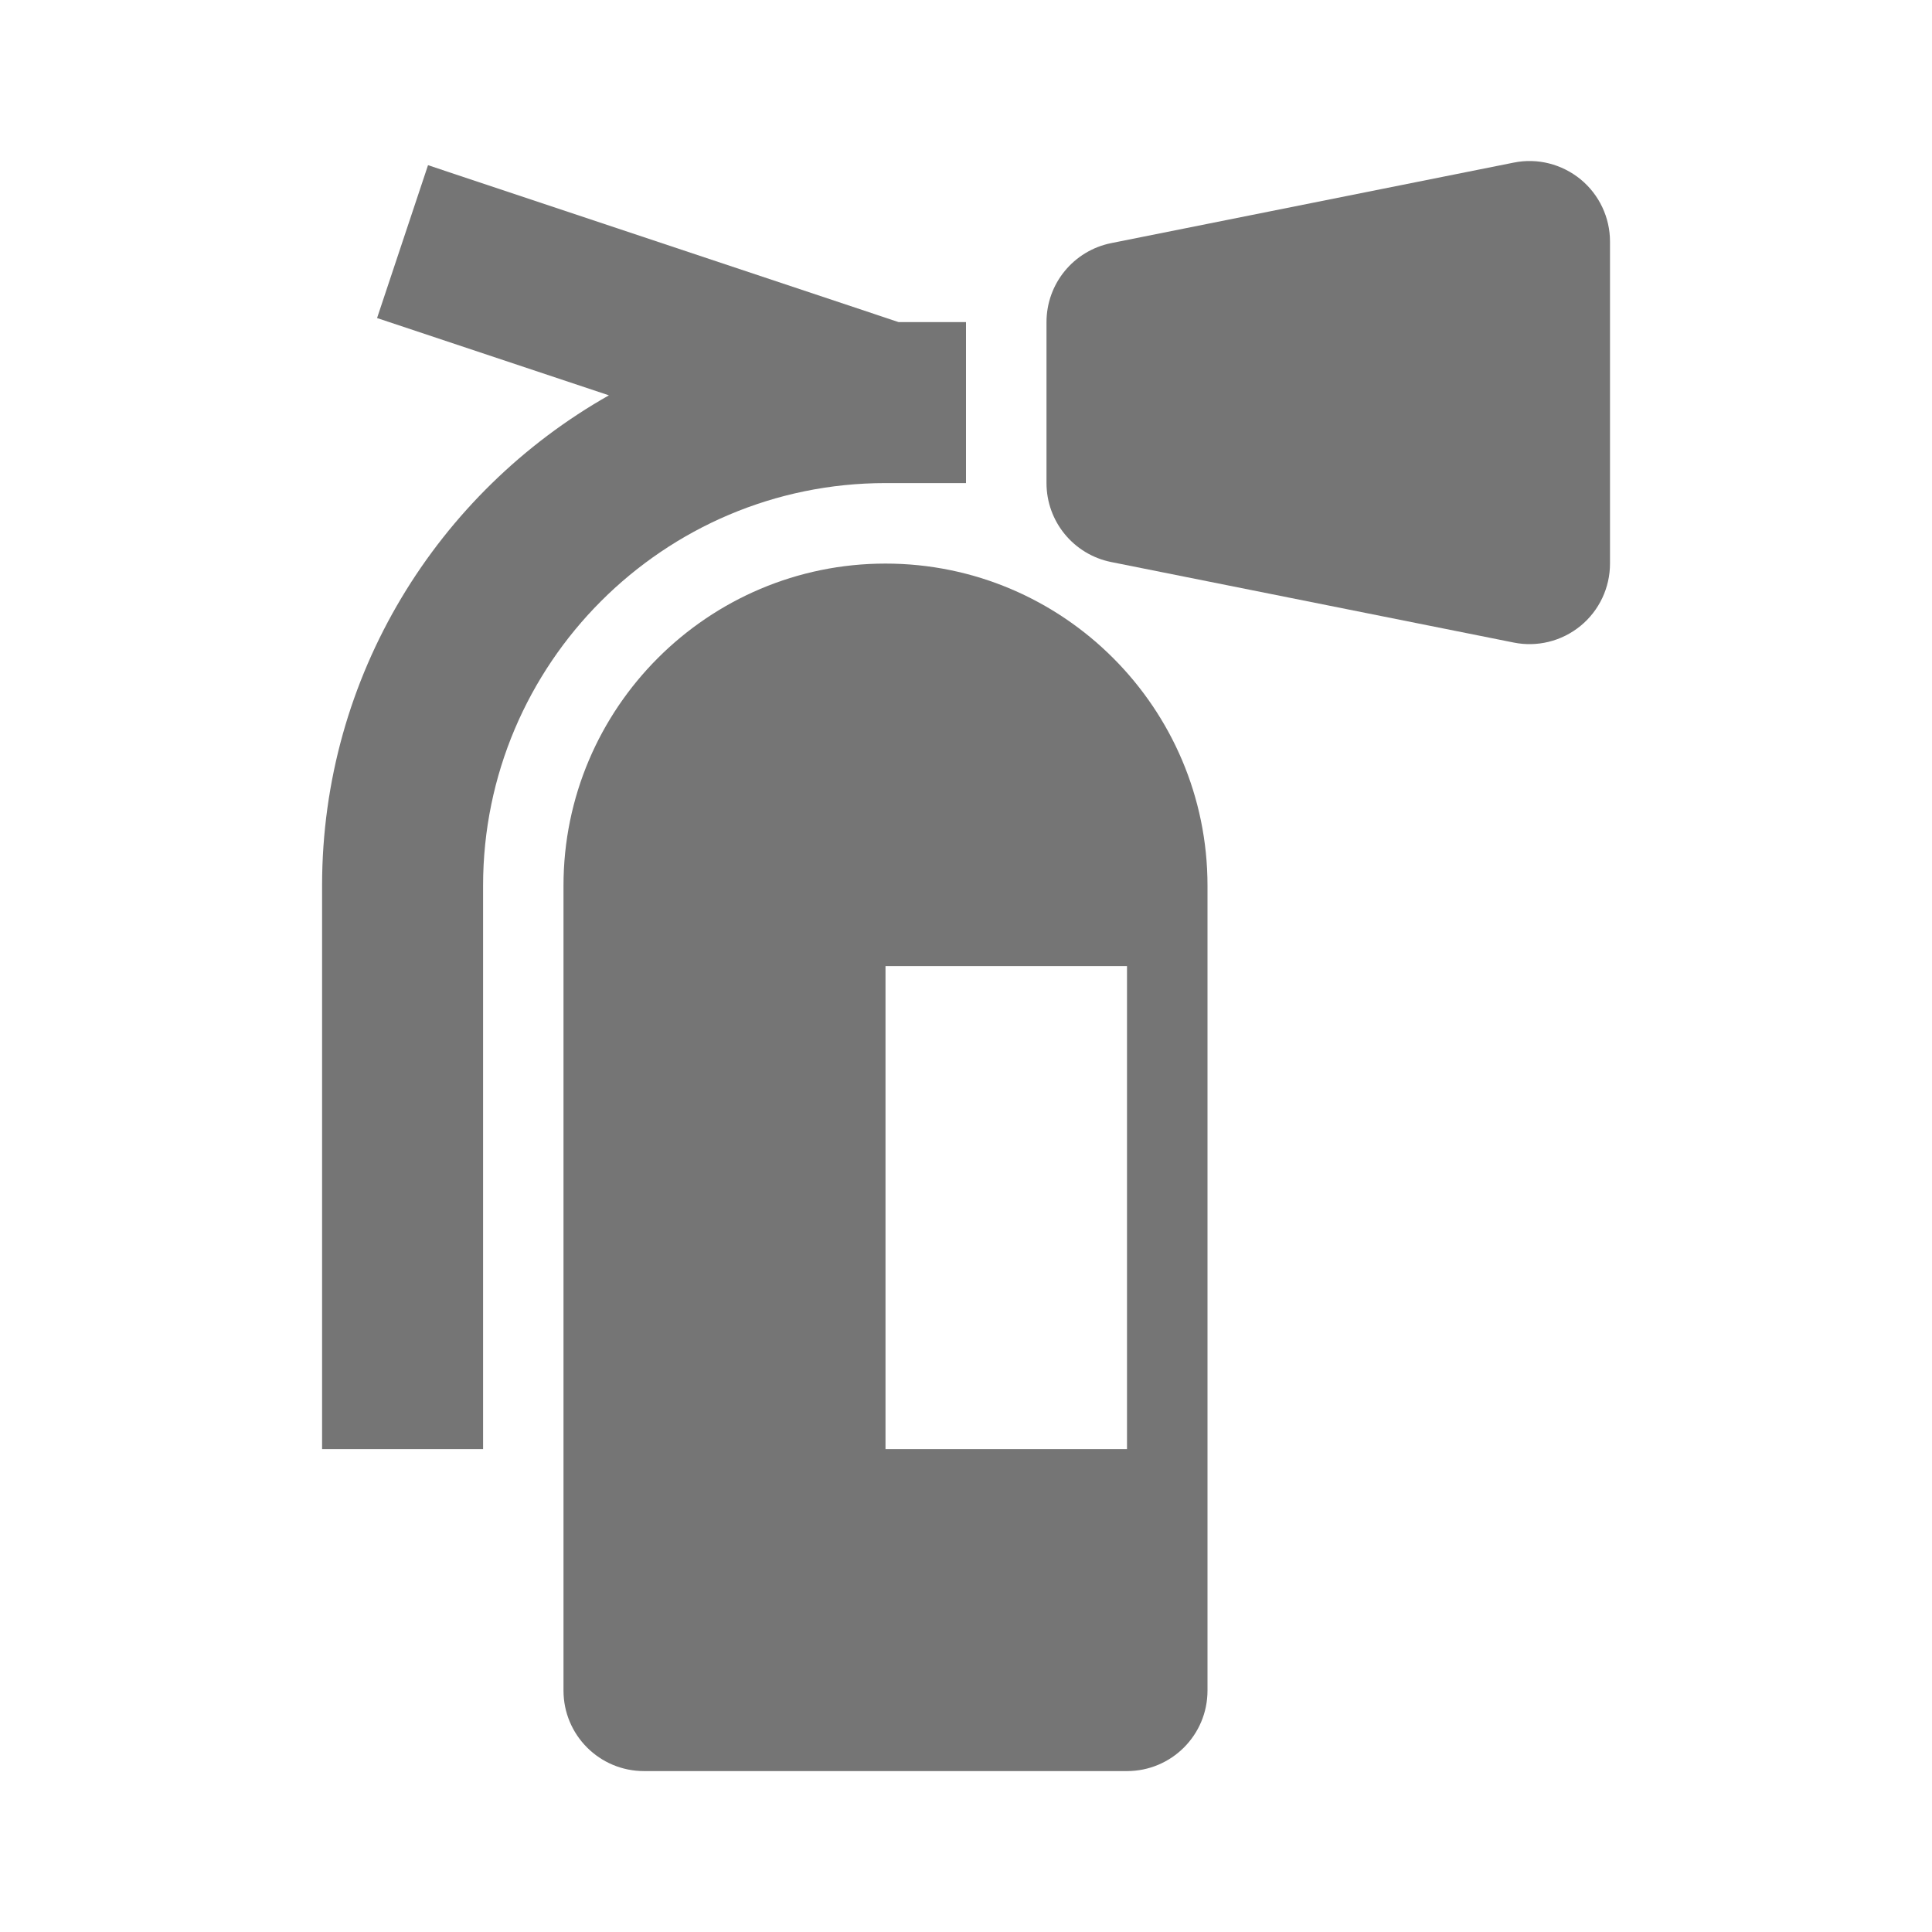<?xml version="1.0" encoding="utf-8"?>
<!-- Generator: Adobe Illustrator 17.1.0, SVG Export Plug-In . SVG Version: 6.00 Build 0)  -->
<!DOCTYPE svg PUBLIC "-//W3C//DTD SVG 1.1//EN" "http://www.w3.org/Graphics/SVG/1.1/DTD/svg11.dtd">
<svg version="1.1" xmlns="http://www.w3.org/2000/svg" xmlns:xlink="http://www.w3.org/1999/xlink" x="0px" y="0px" width="24px"
	 height="24px" viewBox="0 0 24 24" enable-background="new 0 0 24 24" xml:space="preserve">
<g id="Frame_-_24px">
	<rect x="0.001" y="0.001" fill="none" width="24.001" height="24.001"/>
</g>
<g id="Filled_Icons">
	<g>
		<path fill="#757575" d="M11,6.001h1v-2h-0.838L5.317,2.052L4.684,3.951l2.88,0.96c-2.124,1.203-3.563,3.48-3.563,6.09v7h2v-7
			C6.001,8.244,8.244,6.001,11,6.001z"/>
		<path fill="#757575" d="M19.634,2.227c-0.232-0.189-0.536-0.267-0.83-0.207l-5,1C13.336,3.114,13,3.524,13,4.001v2
			c0,0.477,0.336,0.887,0.804,0.981l5,1c0.284,0.058,0.592-0.012,0.83-0.207C19.866,7.585,20,7.301,20,7.001v-4
			C20,2.701,19.866,2.418,19.634,2.227z"/>
		<path fill="#757575" d="M11,7.001c-2.205,0-4,1.794-4,4v10c0,0.552,0.447,1,1,1h6c0.553,0,1-0.448,1-1v-10
			C15,8.795,13.206,7.001,11,7.001z M14,18.001h-3v-6h3V18.001z"/>
	</g>
</g>
</svg>
